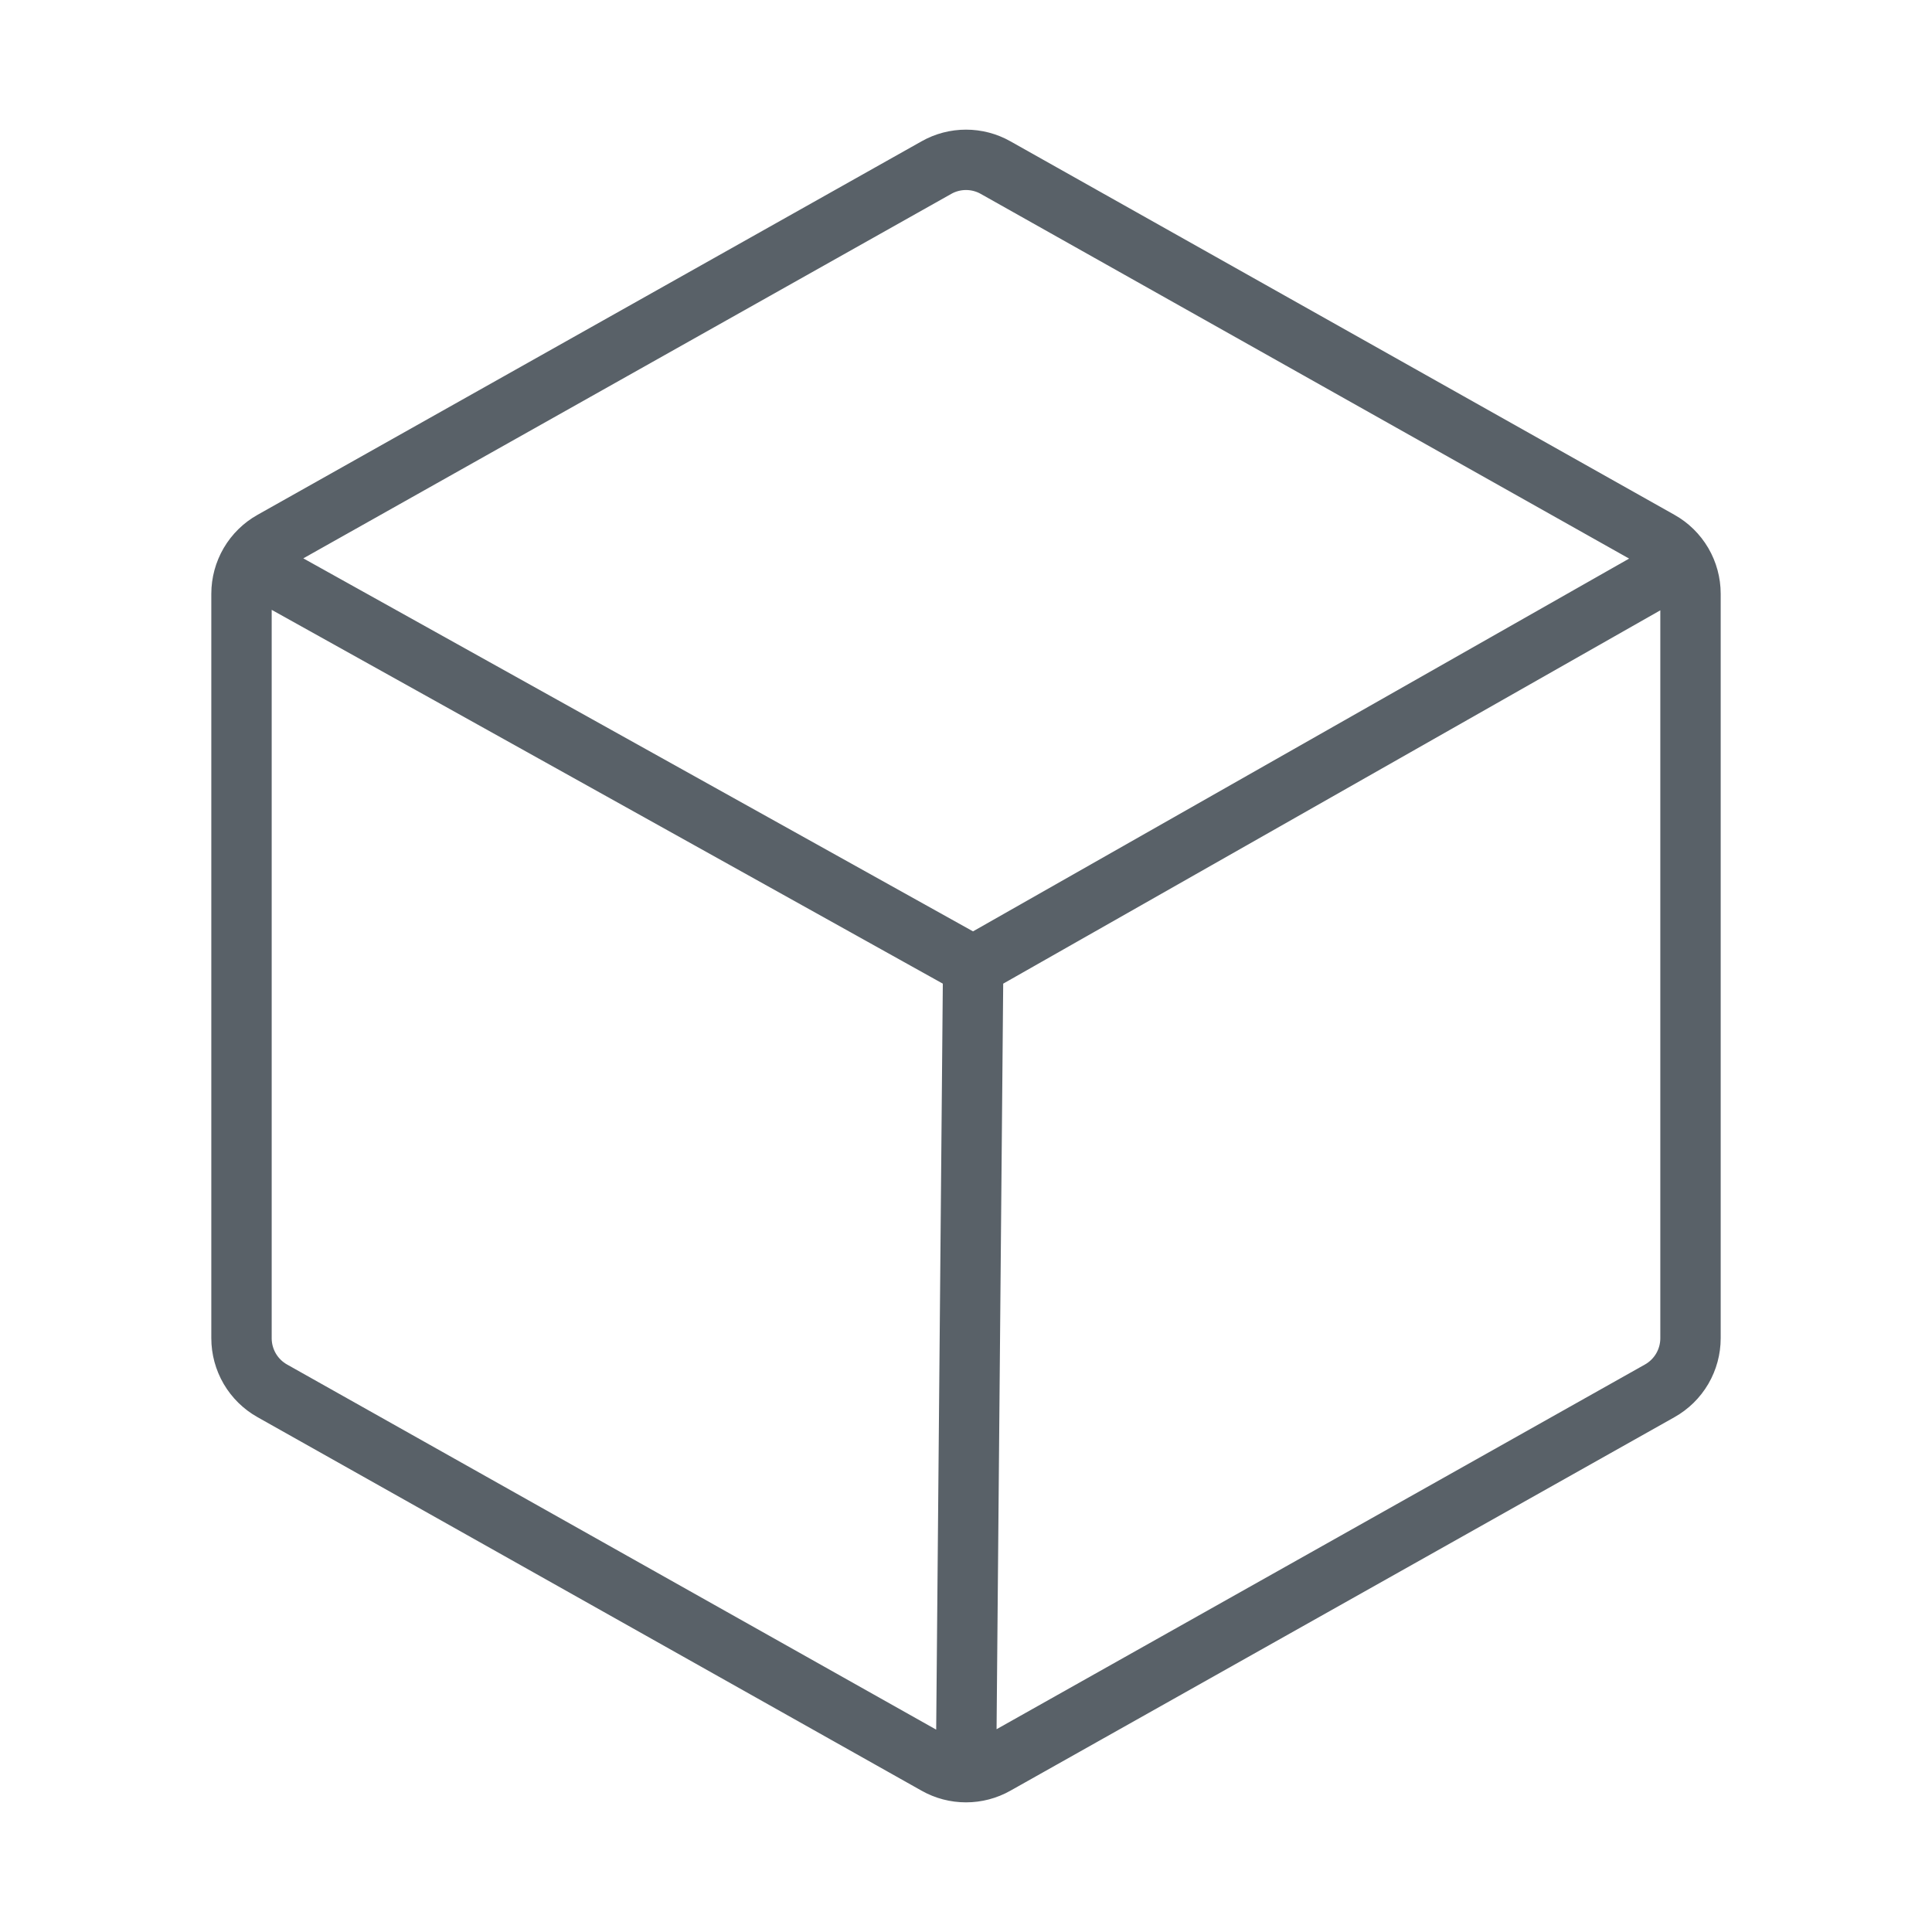 <svg width="48" height="48" viewBox="0 0 48 48" fill="none" xmlns="http://www.w3.org/2000/svg">
<path d="M24 44.029C23.742 44.029 23.489 43.963 23.265 43.836L6.765 34.555C6.533 34.425 6.34 34.235 6.205 34.005C6.071 33.775 6 33.514 6 33.248V14.752C6 14.486 6.071 14.225 6.205 13.995C6.34 13.765 6.533 13.575 6.765 13.445L23.265 4.164C23.489 4.037 23.742 3.971 24 3.971C24.258 3.971 24.511 4.037 24.735 4.164L41.235 13.445C41.467 13.575 41.66 13.765 41.795 13.995C41.929 14.225 42 14.486 42 14.752V33.248C42 33.514 41.929 33.775 41.795 34.005C41.66 34.235 41.467 34.425 41.235 34.555L24.735 43.836C24.511 43.963 24.258 44.029 24 44.029ZM24 44.029L24.178 24M41.793 13.992L24.178 24M24.178 24L6.208 13.991" stroke="#596168" stroke-width="1.5" stroke-linecap="round" stroke-linejoin="round"/>
</svg>
